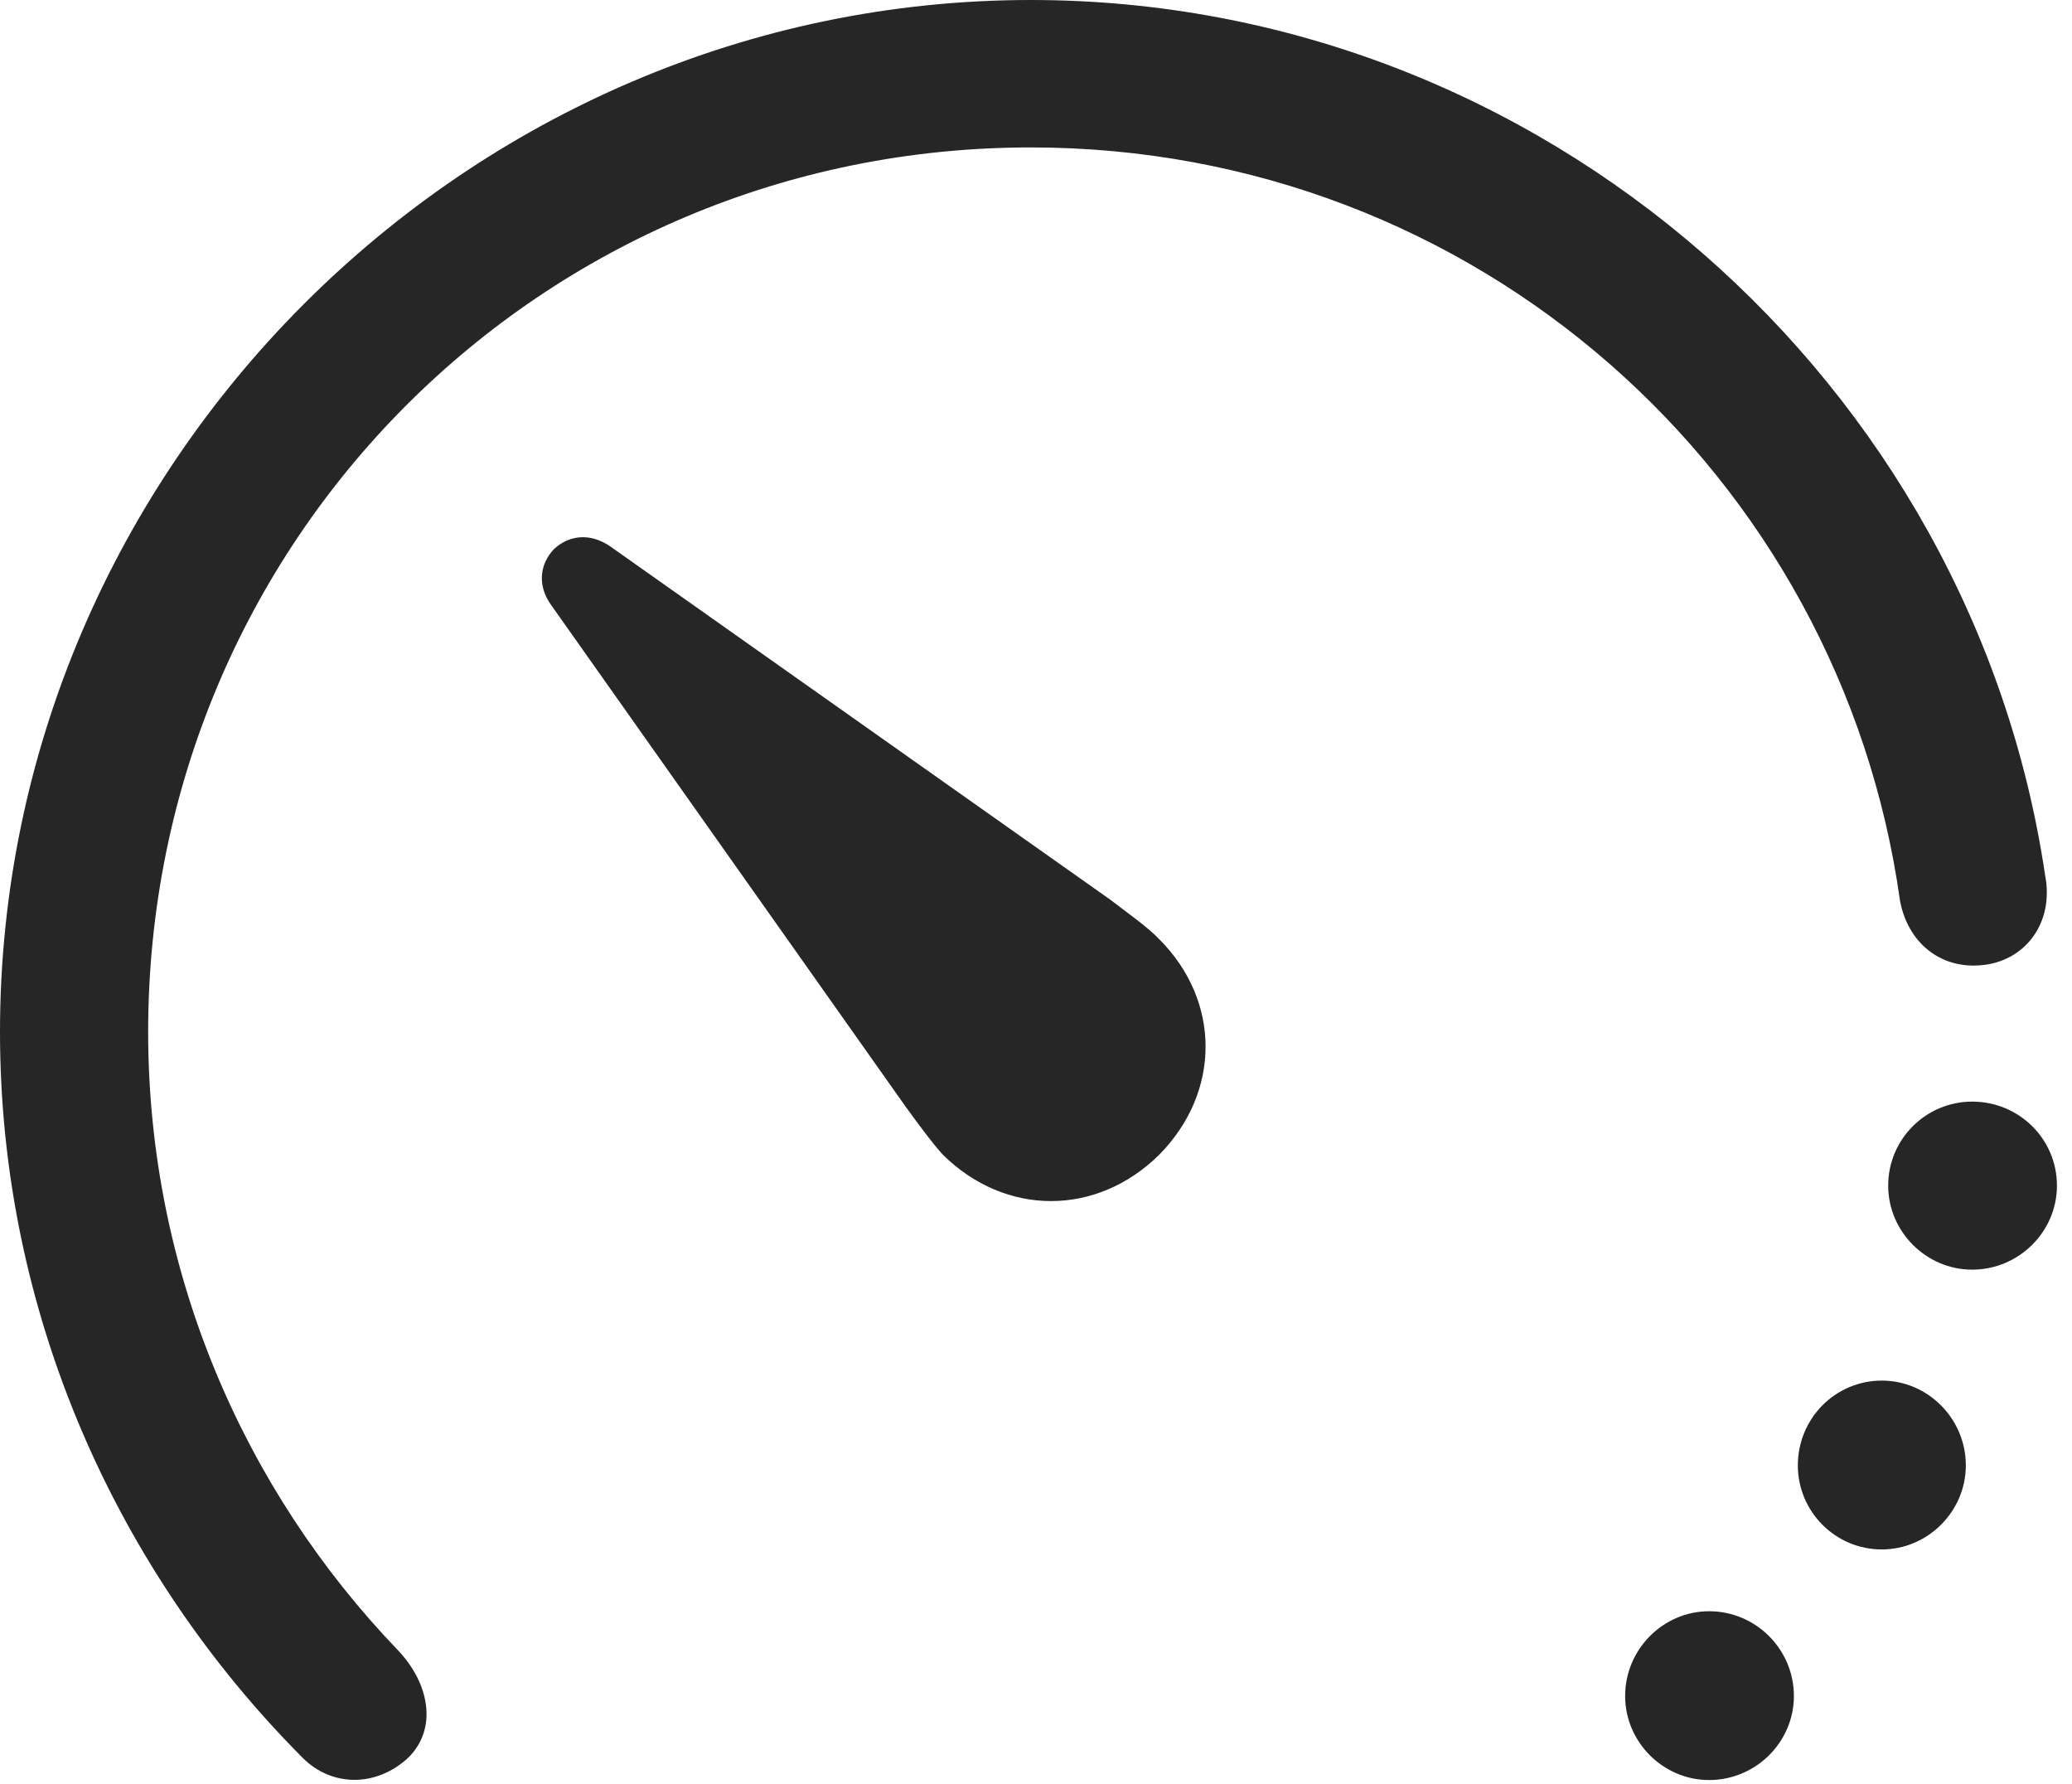 <?xml version="1.0" encoding="UTF-8"?>
<!--Generator: Apple Native CoreSVG 326-->
<!DOCTYPE svg
PUBLIC "-//W3C//DTD SVG 1.1//EN"
       "http://www.w3.org/Graphics/SVG/1.1/DTD/svg11.dtd">
<svg version="1.1" xmlns="http://www.w3.org/2000/svg" xmlns:xlink="http://www.w3.org/1999/xlink" viewBox="0 0 51.074 43.965">
 <g>
  <rect height="43.965" opacity="0" width="51.074" x="0" y="0"/>
  <path d="M25.41 0C11.504 0 0 11.504 0 25.43C0 32.363 2.871 38.711 7.461 43.32C8.184 44.043 9.277 44.043 10.059 43.32C10.781 42.617 10.605 41.504 9.805 40.664C6.016 36.719 3.652 31.348 3.652 25.43C3.652 13.34 13.34 3.633 25.41 3.633C36.387 3.633 45.371 11.699 46.836 22.207C47.031 23.223 47.812 23.867 48.809 23.789C49.902 23.711 50.645 22.754 50.41 21.562C48.613 9.453 38.027 0 25.41 0ZM48.613 31.289C49.766 31.289 50.703 30.352 50.703 29.219C50.703 28.066 49.766 27.148 48.613 27.148C47.48 27.148 46.543 28.066 46.543 29.219C46.543 30.352 47.48 31.289 48.613 31.289ZM46.387 38.184C47.52 38.184 48.457 37.246 48.457 36.113C48.457 34.961 47.52 34.023 46.387 34.023C45.234 34.023 44.316 34.961 44.316 36.113C44.316 37.246 45.234 38.184 46.387 38.184ZM42.129 43.867C43.281 43.867 44.219 42.93 44.219 41.797C44.219 40.645 43.281 39.707 42.129 39.707C40.996 39.707 40.059 40.645 40.059 41.797C40.059 42.93 40.996 43.867 42.129 43.867Z" fill="black" fill-opacity="0.85"/>
  <path d="M23.242 28.457C24.785 29.98 27.031 29.98 28.574 28.457C30.098 26.914 30.098 24.668 28.574 23.145C28.301 22.852 27.715 22.441 27.363 22.168L15.059 13.477C14.531 13.105 14.004 13.203 13.652 13.535C13.32 13.887 13.223 14.414 13.594 14.922L22.305 27.246C22.559 27.598 22.988 28.184 23.242 28.457Z" fill="black" fill-opacity="0.85"/>
 </g>
</svg>
